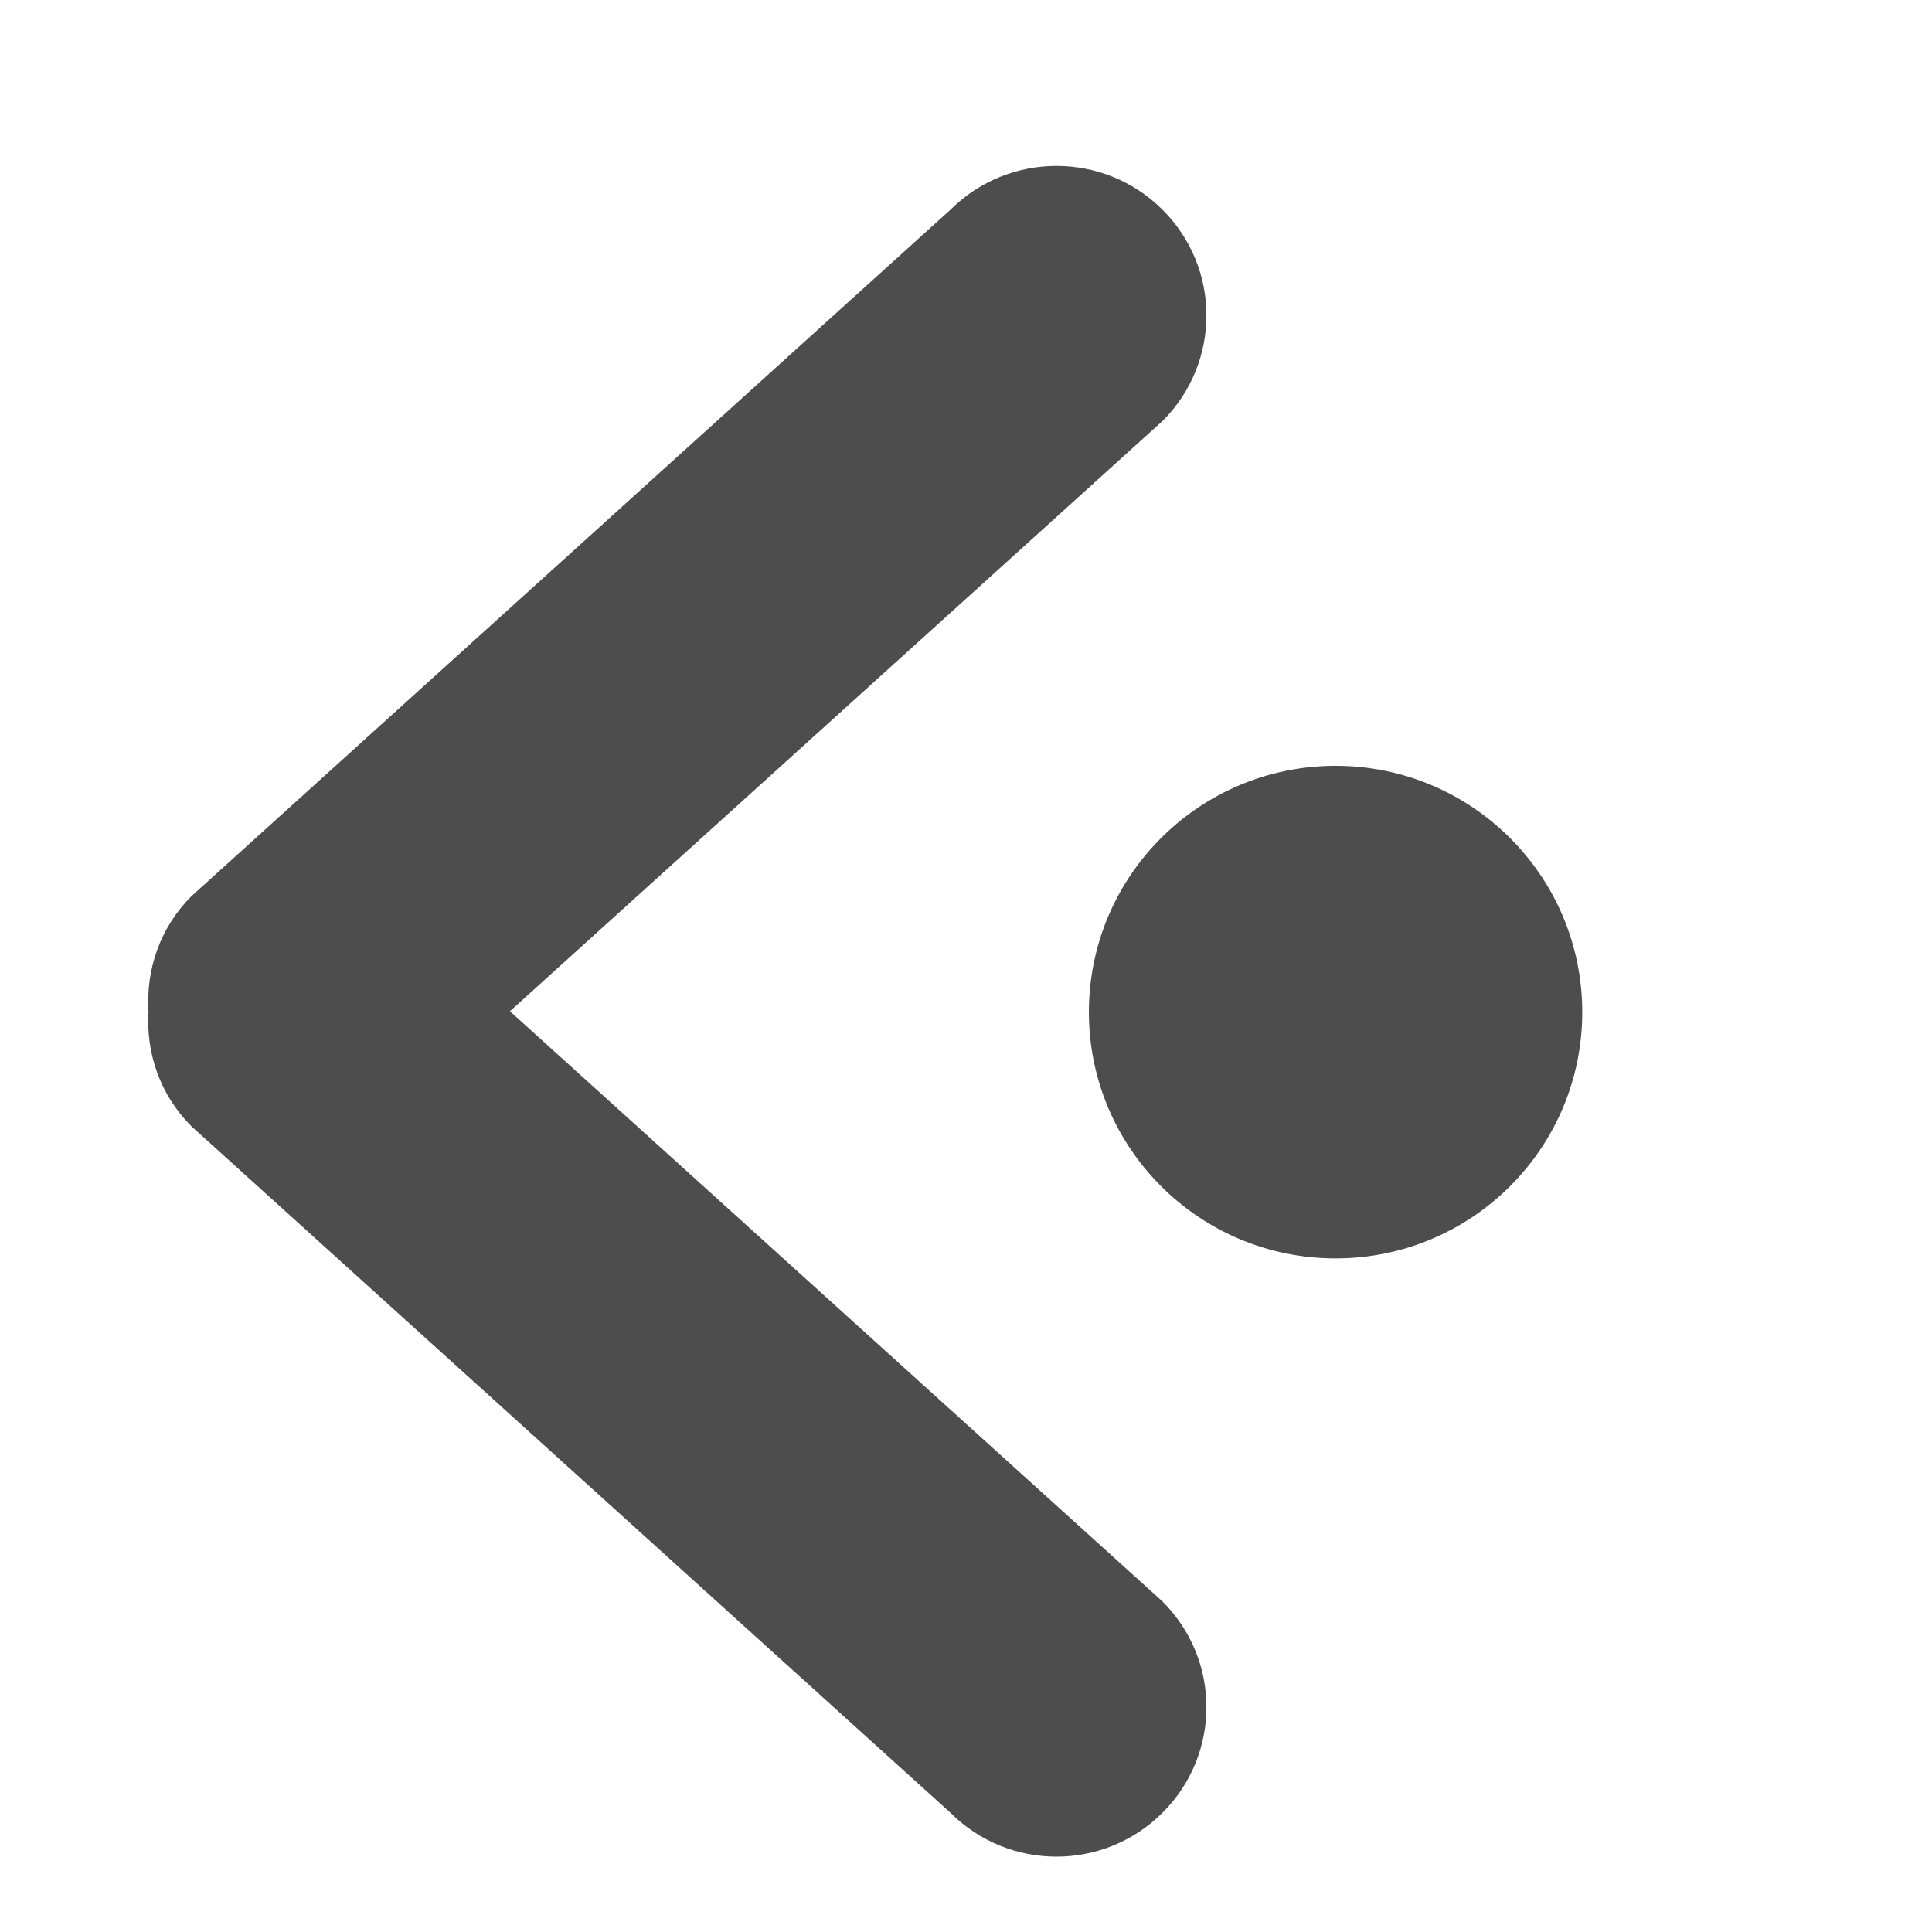 <svg xmlns="http://www.w3.org/2000/svg" xmlns:osb="http://www.openswatchbook.org/uri/2009/osb" xmlns:svg="http://www.w3.org/2000/svg" id="svg7384" width="16" height="16" enable-background="new" version="1.1"><title id="title8473">Paper Symbolic Icon Theme</title><defs id="defs7386"><filter id="filter7554" color-interpolation-filters="sRGB"><feBlend id="feBlend7556" in2="BackgroundImage" mode="darken"/></filter><linearGradient id="linearGradient4207" osb:paint="gradient"><stop id="stop3371" offset="0" stop-color="#3498db" stop-opacity="1"/><stop id="stop3373" offset="1" stop-color="#3498db" stop-opacity="0"/></linearGradient></defs><g id="layer1" transform="matrix(-0.875,0,0,0.875,302.875,-469.192)"><g id="layer1-94" transform="matrix(1.751,0,0,1.751,-364.292,-385.672)"><g id="g4369" transform="translate(27.682,0.128)"><g id="g4486-5" transform="matrix(0.976,0,0,-0.976,8.938,1042.07)"><g id="g4830" transform="translate(0,2.1929912e-5)"><g id="layer1-71" fill="#4d4d4d" fill-opacity="1" transform="matrix(0,1.025,1.025,0,-727.603,517.204)"><g id="layer1-00" fill="#4d4d4d" fill-opacity="1" transform="translate(-401.012,510.634)"><g id="layer1-4-3" fill="#4d4d4d" fill-opacity="1" transform="translate(5.056,-5.251)"><g id="layer1-9" fill="#4d4d4d" fill-opacity="1" stroke="#000" stroke-opacity=".8" transform="translate(-11.317,5.882)"><g id="layer1-79" fill="#4d4d4d" fill-opacity="1" transform="translate(1.873,-0.284)"><g id="g4187-8" fill="#4d4d4d" fill-opacity="1" transform="matrix(0.786,0,0,0.784,93.526,112.355)"><path id="path4231" fill="#4d4d4d" fill-opacity="1" stroke="none" stroke-opacity=".8" d="m 409.223,572.963 c -0.401,-0.404 -1.052,-0.404 -1.453,0 l -4.057,4.497 -4.057,-4.497 c -0.402,-0.404 -1.052,-0.404 -1.453,0 -0.402,0.404 -0.402,1.058 0,1.461 l 4.719,5.231 c 0.217,0.218 0.506,0.314 0.791,0.296 0.284,0.018 0.574,-0.078 0.791,-0.296 l 4.719,-5.231 c 0.401,-0.404 0.401,-1.058 0,-1.461 z"/><path id="path4229" fill="#4d4d4d" fill-opacity="1" stroke="none" stroke-opacity=".8" d="m 403.707,573.47 c 0.935,0 1.693,-0.761 1.693,-1.7 0,-0.939 -0.758,-1.7 -1.693,-1.7 -0.935,0 -1.693,0.761 -1.693,1.7 0,0.939 0.758,1.7 1.693,1.7 z"/></g></g></g></g></g></g></g></g></g></g></g></svg>